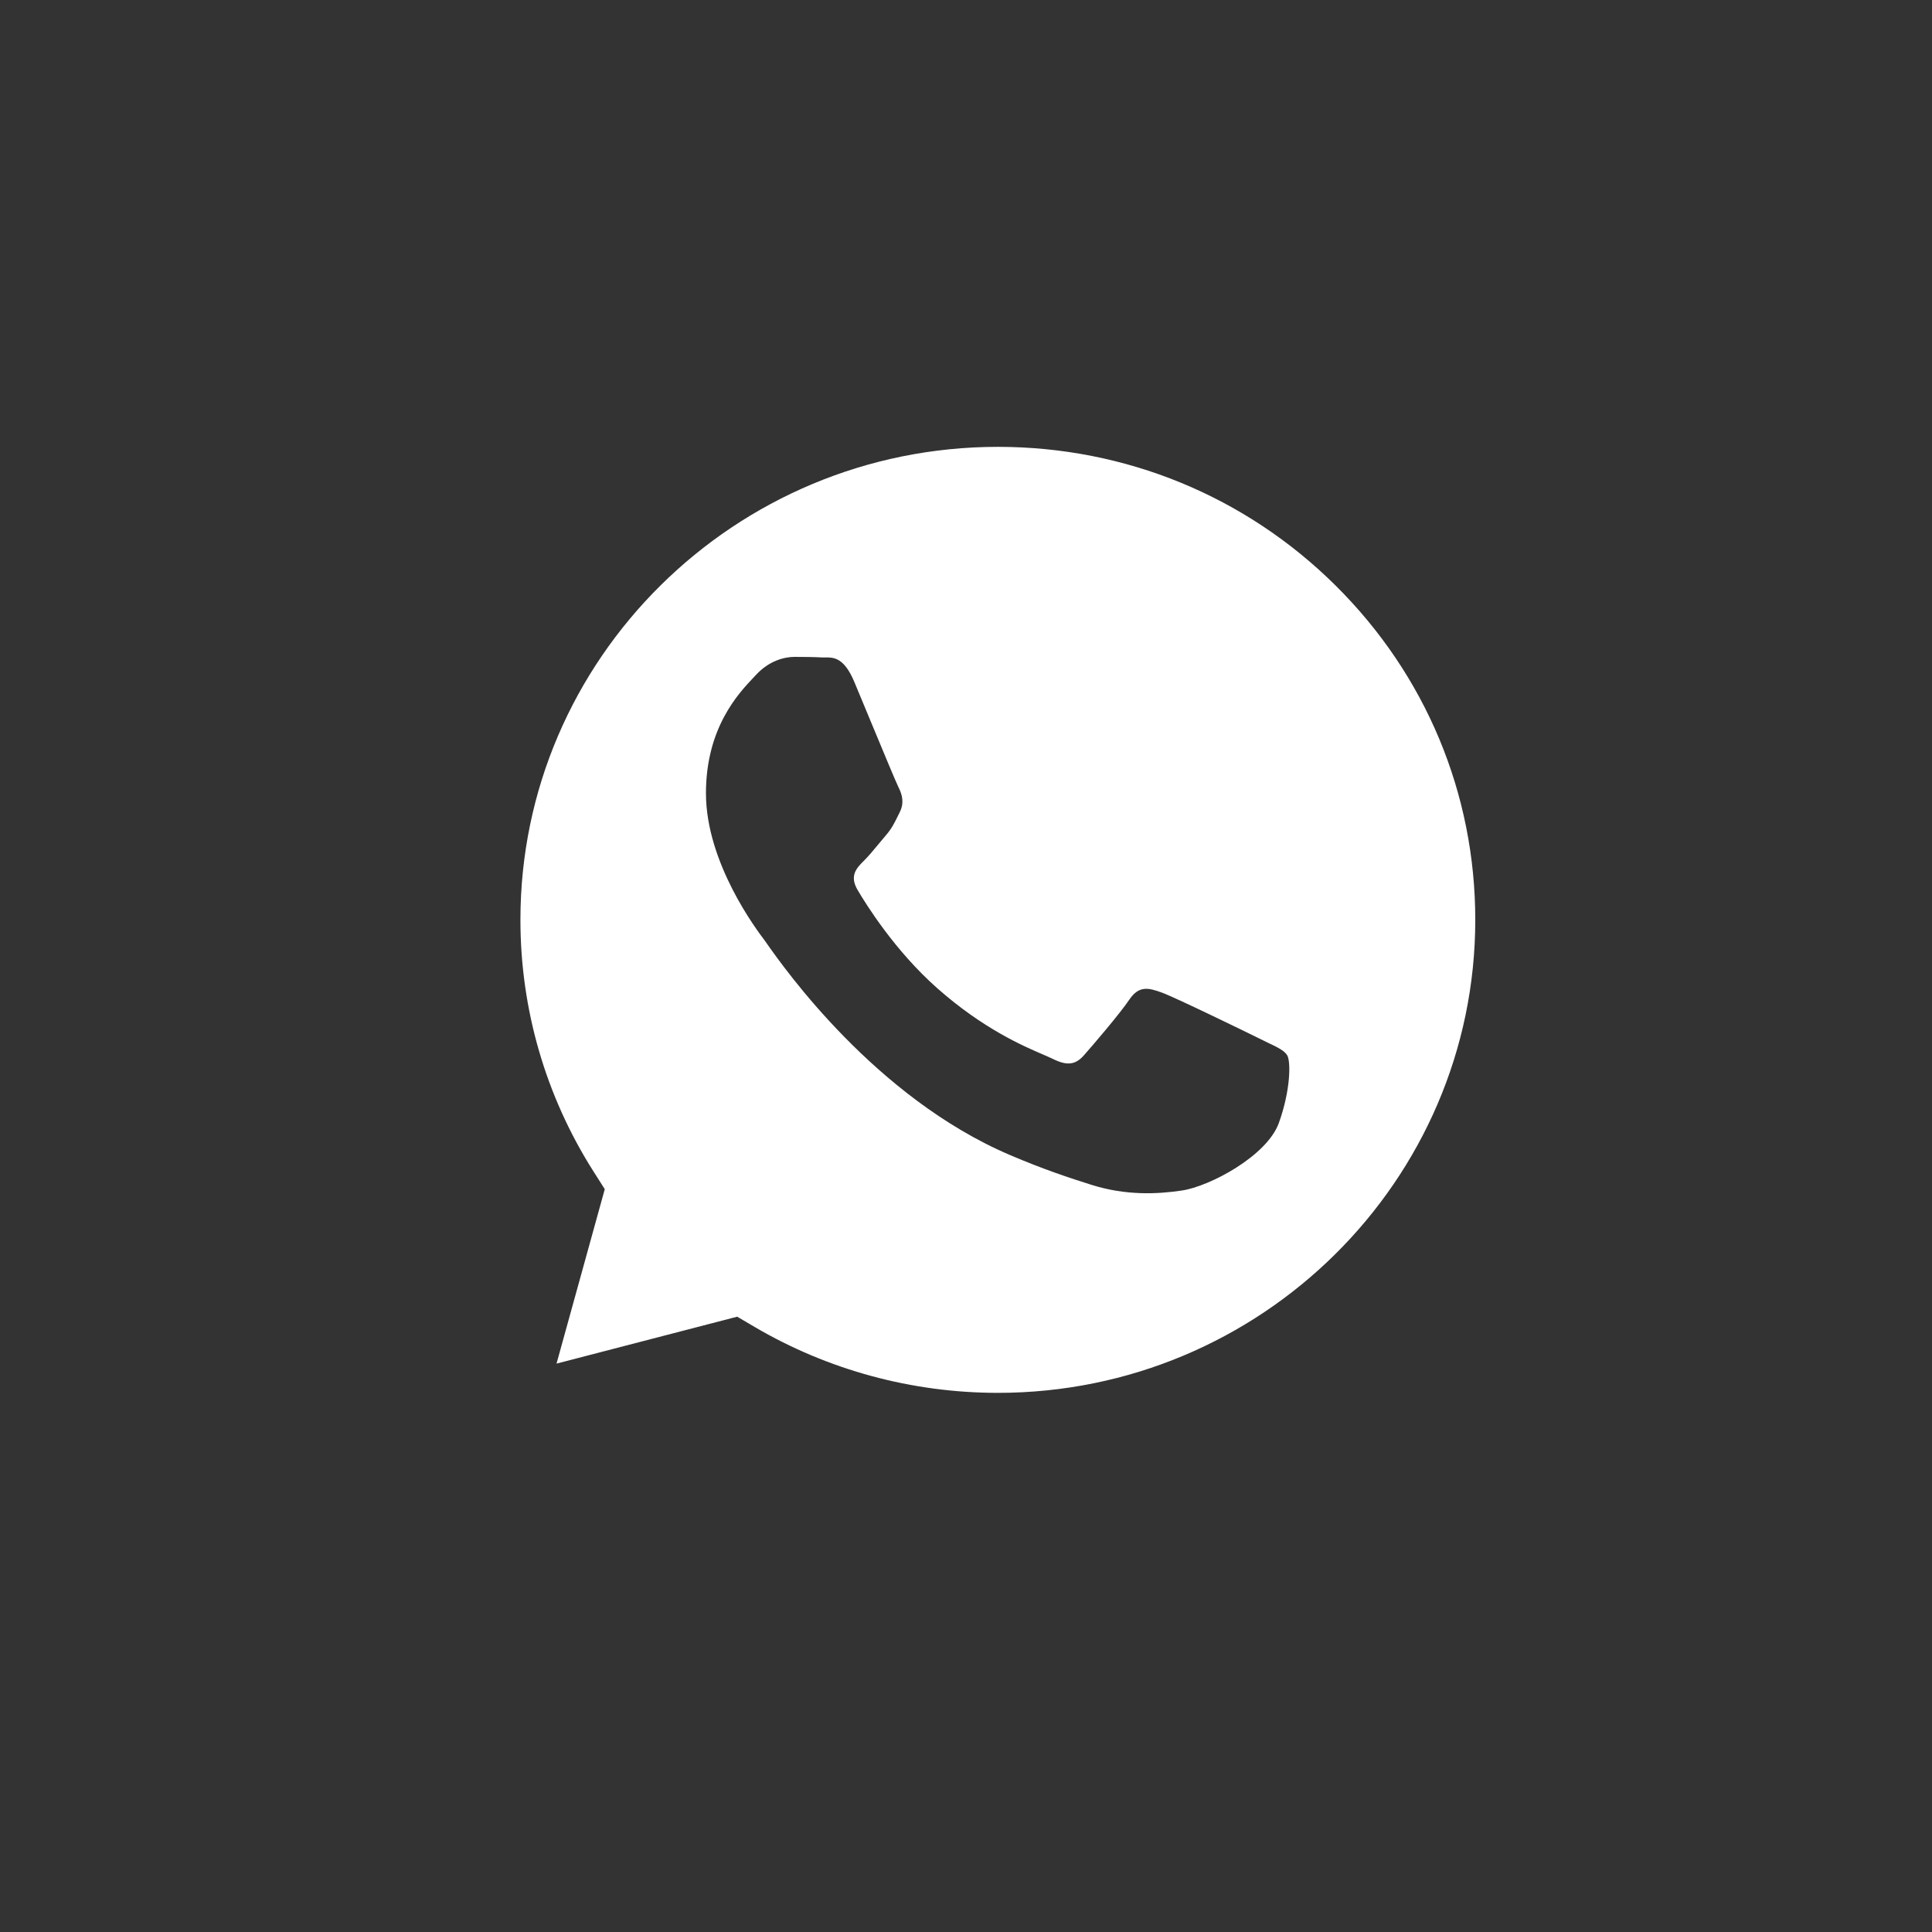 <svg width="35" height="35" viewBox="0 0 35 35"  xmlns="http://www.w3.org/2000/svg">
<rect x="0" y="0" width="35" height="35" fill="#333333" stroke="none"/>
<path fill-rule="evenodd" clip-rule="evenodd" d="M10.082 24.703L13.355 23.853L13.671 24.039C14.999 24.819 16.521 25.232 18.073 25.233H18.077C22.844 25.233 26.724 21.39 26.726 16.667C26.727 14.378 25.828 12.226 24.195 10.607C22.562 8.988 20.39 8.096 18.08 8.095C13.309 8.095 9.429 11.938 9.428 16.66C9.427 18.279 9.884 19.855 10.75 21.219L10.956 21.543L10.082 24.703ZM22.963 18.887C23.145 18.973 23.267 19.032 23.319 19.118C23.384 19.226 23.384 19.741 23.168 20.343C22.951 20.944 21.912 21.493 21.413 21.567C20.965 21.634 20.398 21.661 19.775 21.465C19.397 21.346 18.913 21.188 18.293 20.923C15.855 19.88 14.208 17.541 13.896 17.099C13.875 17.067 13.859 17.046 13.851 17.035L13.849 17.032C13.711 16.85 12.789 15.632 12.789 14.371C12.789 13.185 13.378 12.563 13.648 12.277C13.667 12.257 13.684 12.239 13.699 12.223C13.938 11.965 14.219 11.9 14.393 11.9C14.566 11.9 14.739 11.902 14.891 11.91C14.91 11.911 14.929 11.91 14.949 11.91C15.101 11.909 15.29 11.908 15.476 12.352C15.548 12.522 15.653 12.775 15.763 13.042C15.987 13.581 16.234 14.177 16.278 14.264C16.343 14.393 16.386 14.543 16.299 14.715C16.286 14.741 16.274 14.765 16.263 14.788C16.198 14.92 16.15 15.017 16.039 15.144C15.996 15.194 15.951 15.249 15.906 15.303C15.817 15.411 15.727 15.518 15.649 15.595C15.519 15.724 15.384 15.863 15.535 16.121C15.687 16.379 16.209 17.222 16.982 17.905C17.813 18.639 18.535 18.949 18.901 19.106C18.972 19.137 19.03 19.162 19.073 19.183C19.333 19.312 19.484 19.29 19.636 19.118C19.788 18.947 20.286 18.366 20.459 18.109C20.633 17.851 20.806 17.894 21.044 17.98C21.283 18.066 22.561 18.689 22.821 18.817C22.872 18.843 22.919 18.865 22.963 18.887Z" fill="white"/>
</svg>